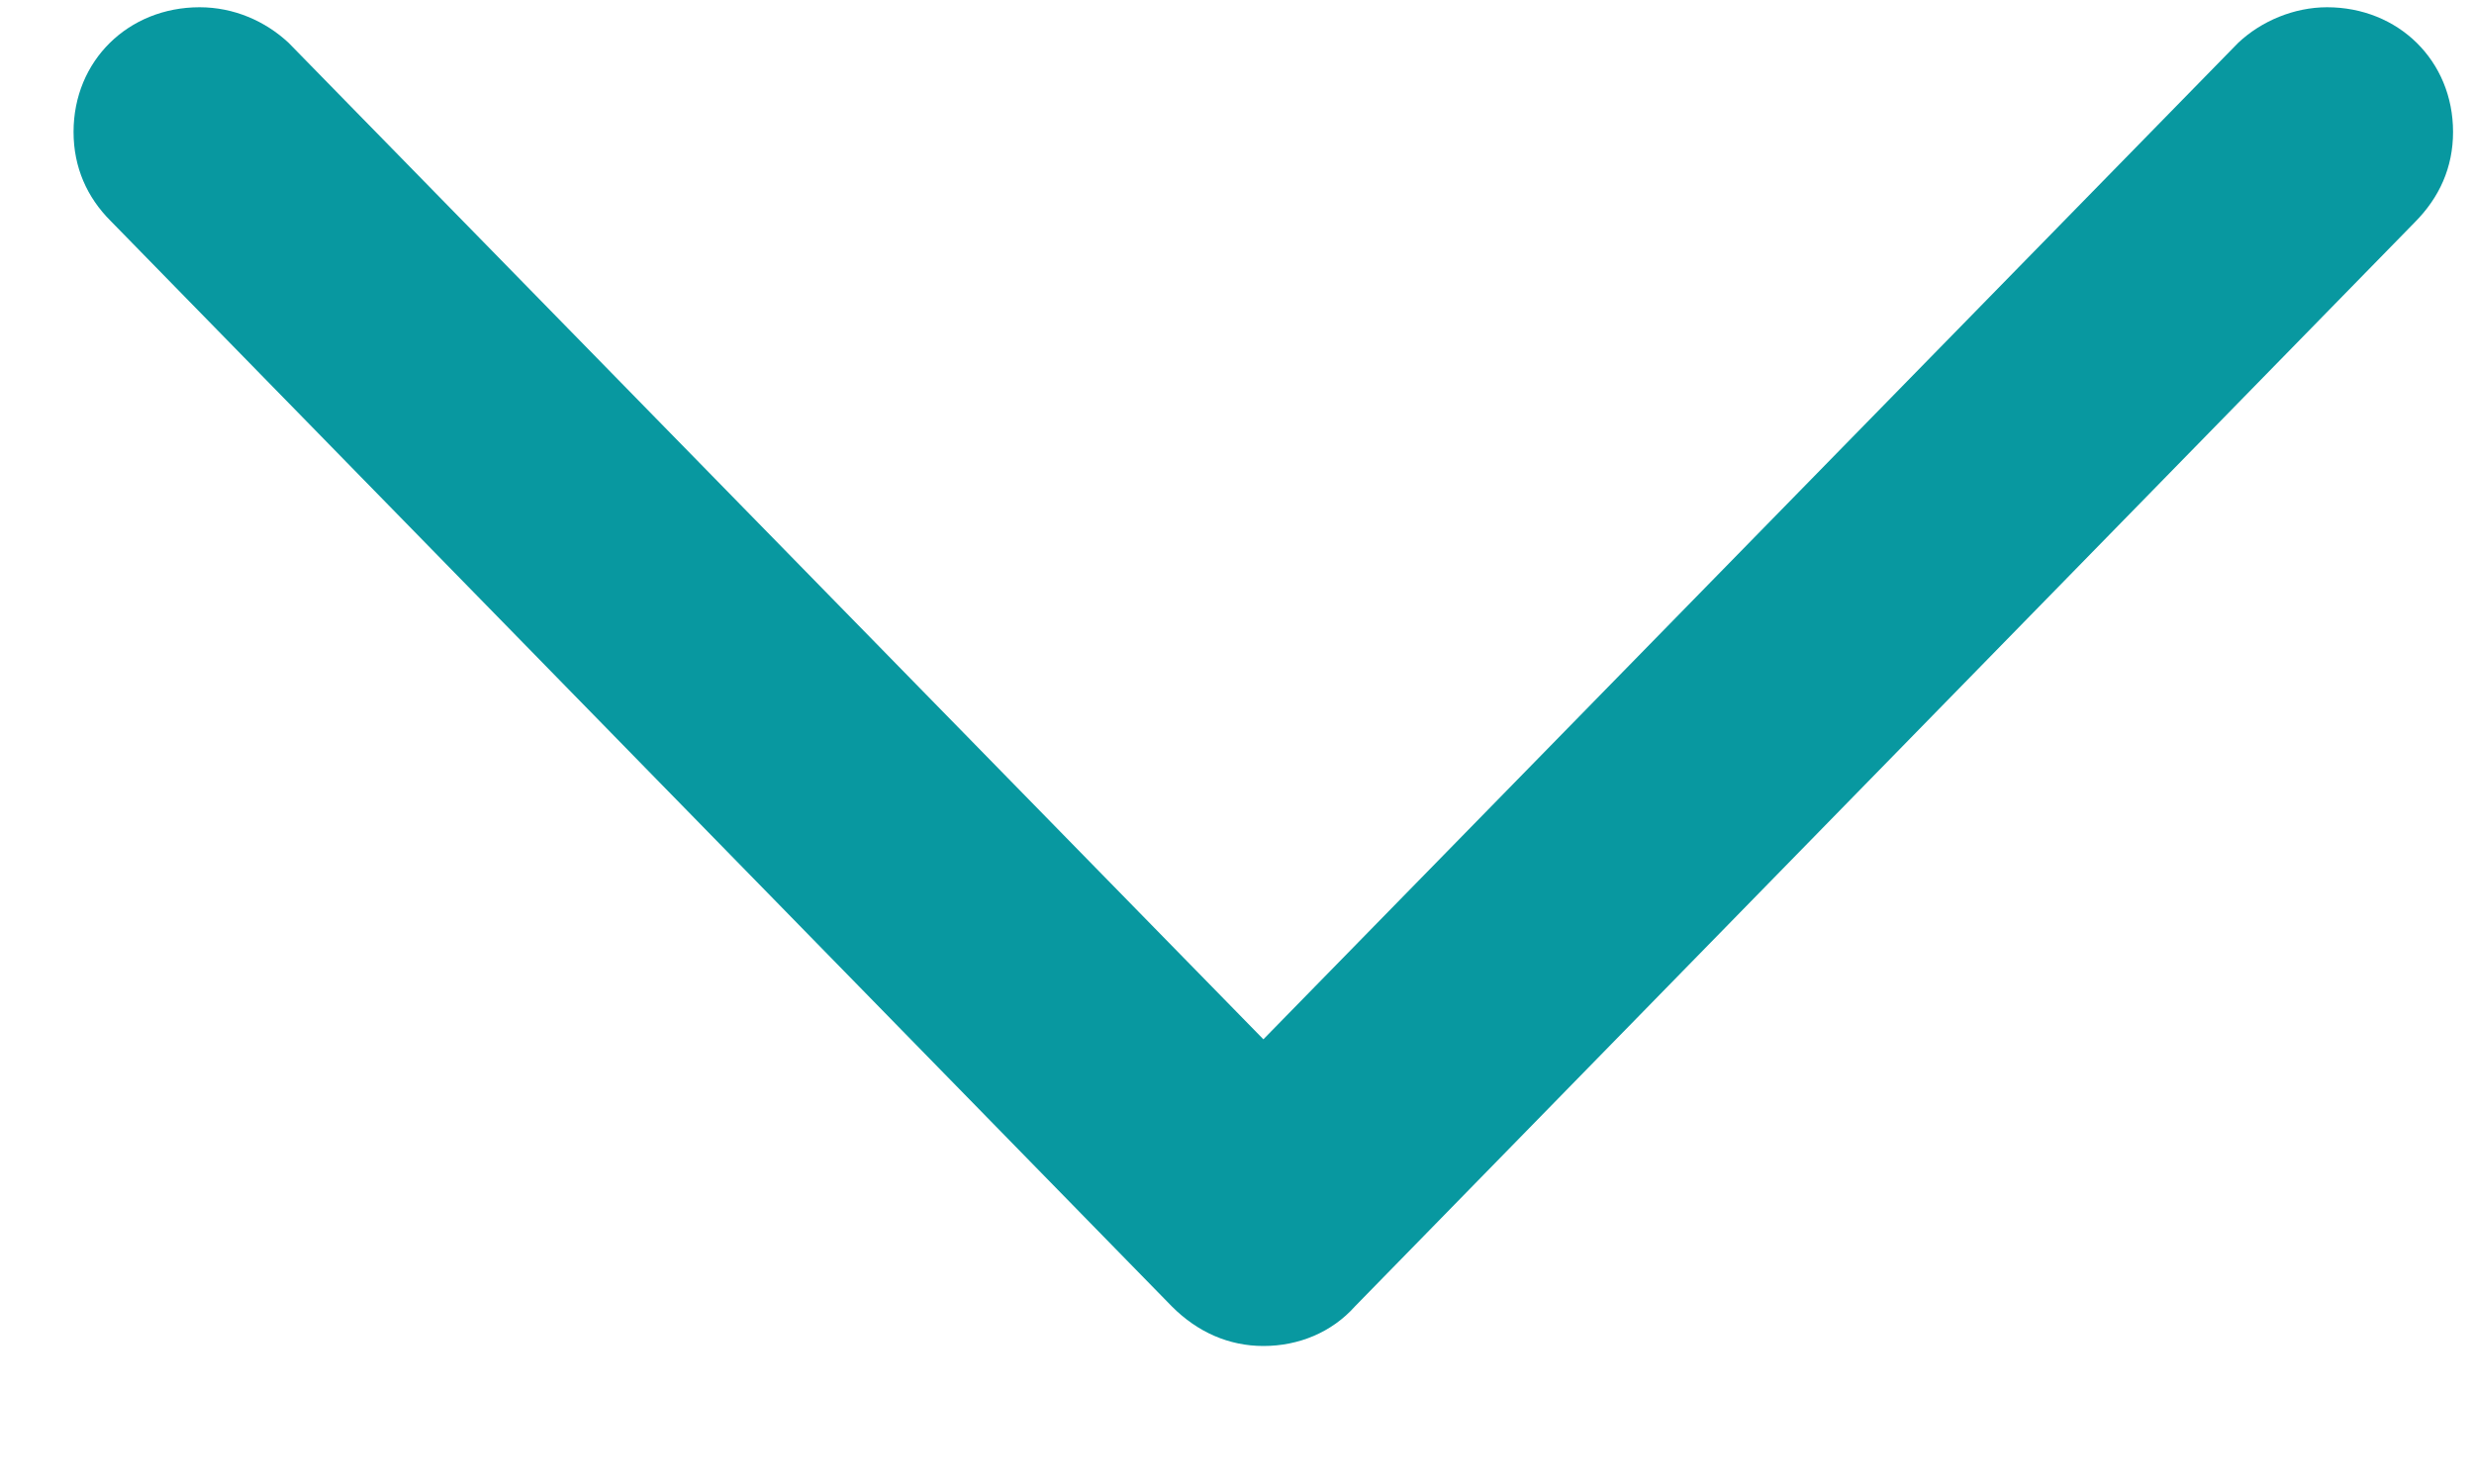 <svg width="15" height="9" viewBox="0 0 15 9" fill="none" xmlns="http://www.w3.org/2000/svg">
<path d="M0.446 0.8C0.446 1.016 0.529 1.198 0.67 1.339L7.104 7.922C7.261 8.08 7.452 8.163 7.66 8.163C7.875 8.163 8.075 8.08 8.216 7.922L14.641 1.348C14.79 1.198 14.873 1.016 14.873 0.8C14.873 0.368 14.541 0.044 14.109 0.044C13.91 0.044 13.711 0.127 13.57 0.26L7.66 6.303L1.75 0.26C1.608 0.127 1.417 0.044 1.21 0.044C0.778 0.044 0.446 0.368 0.446 0.8Z" fill="#0898A0"/>
</svg>
